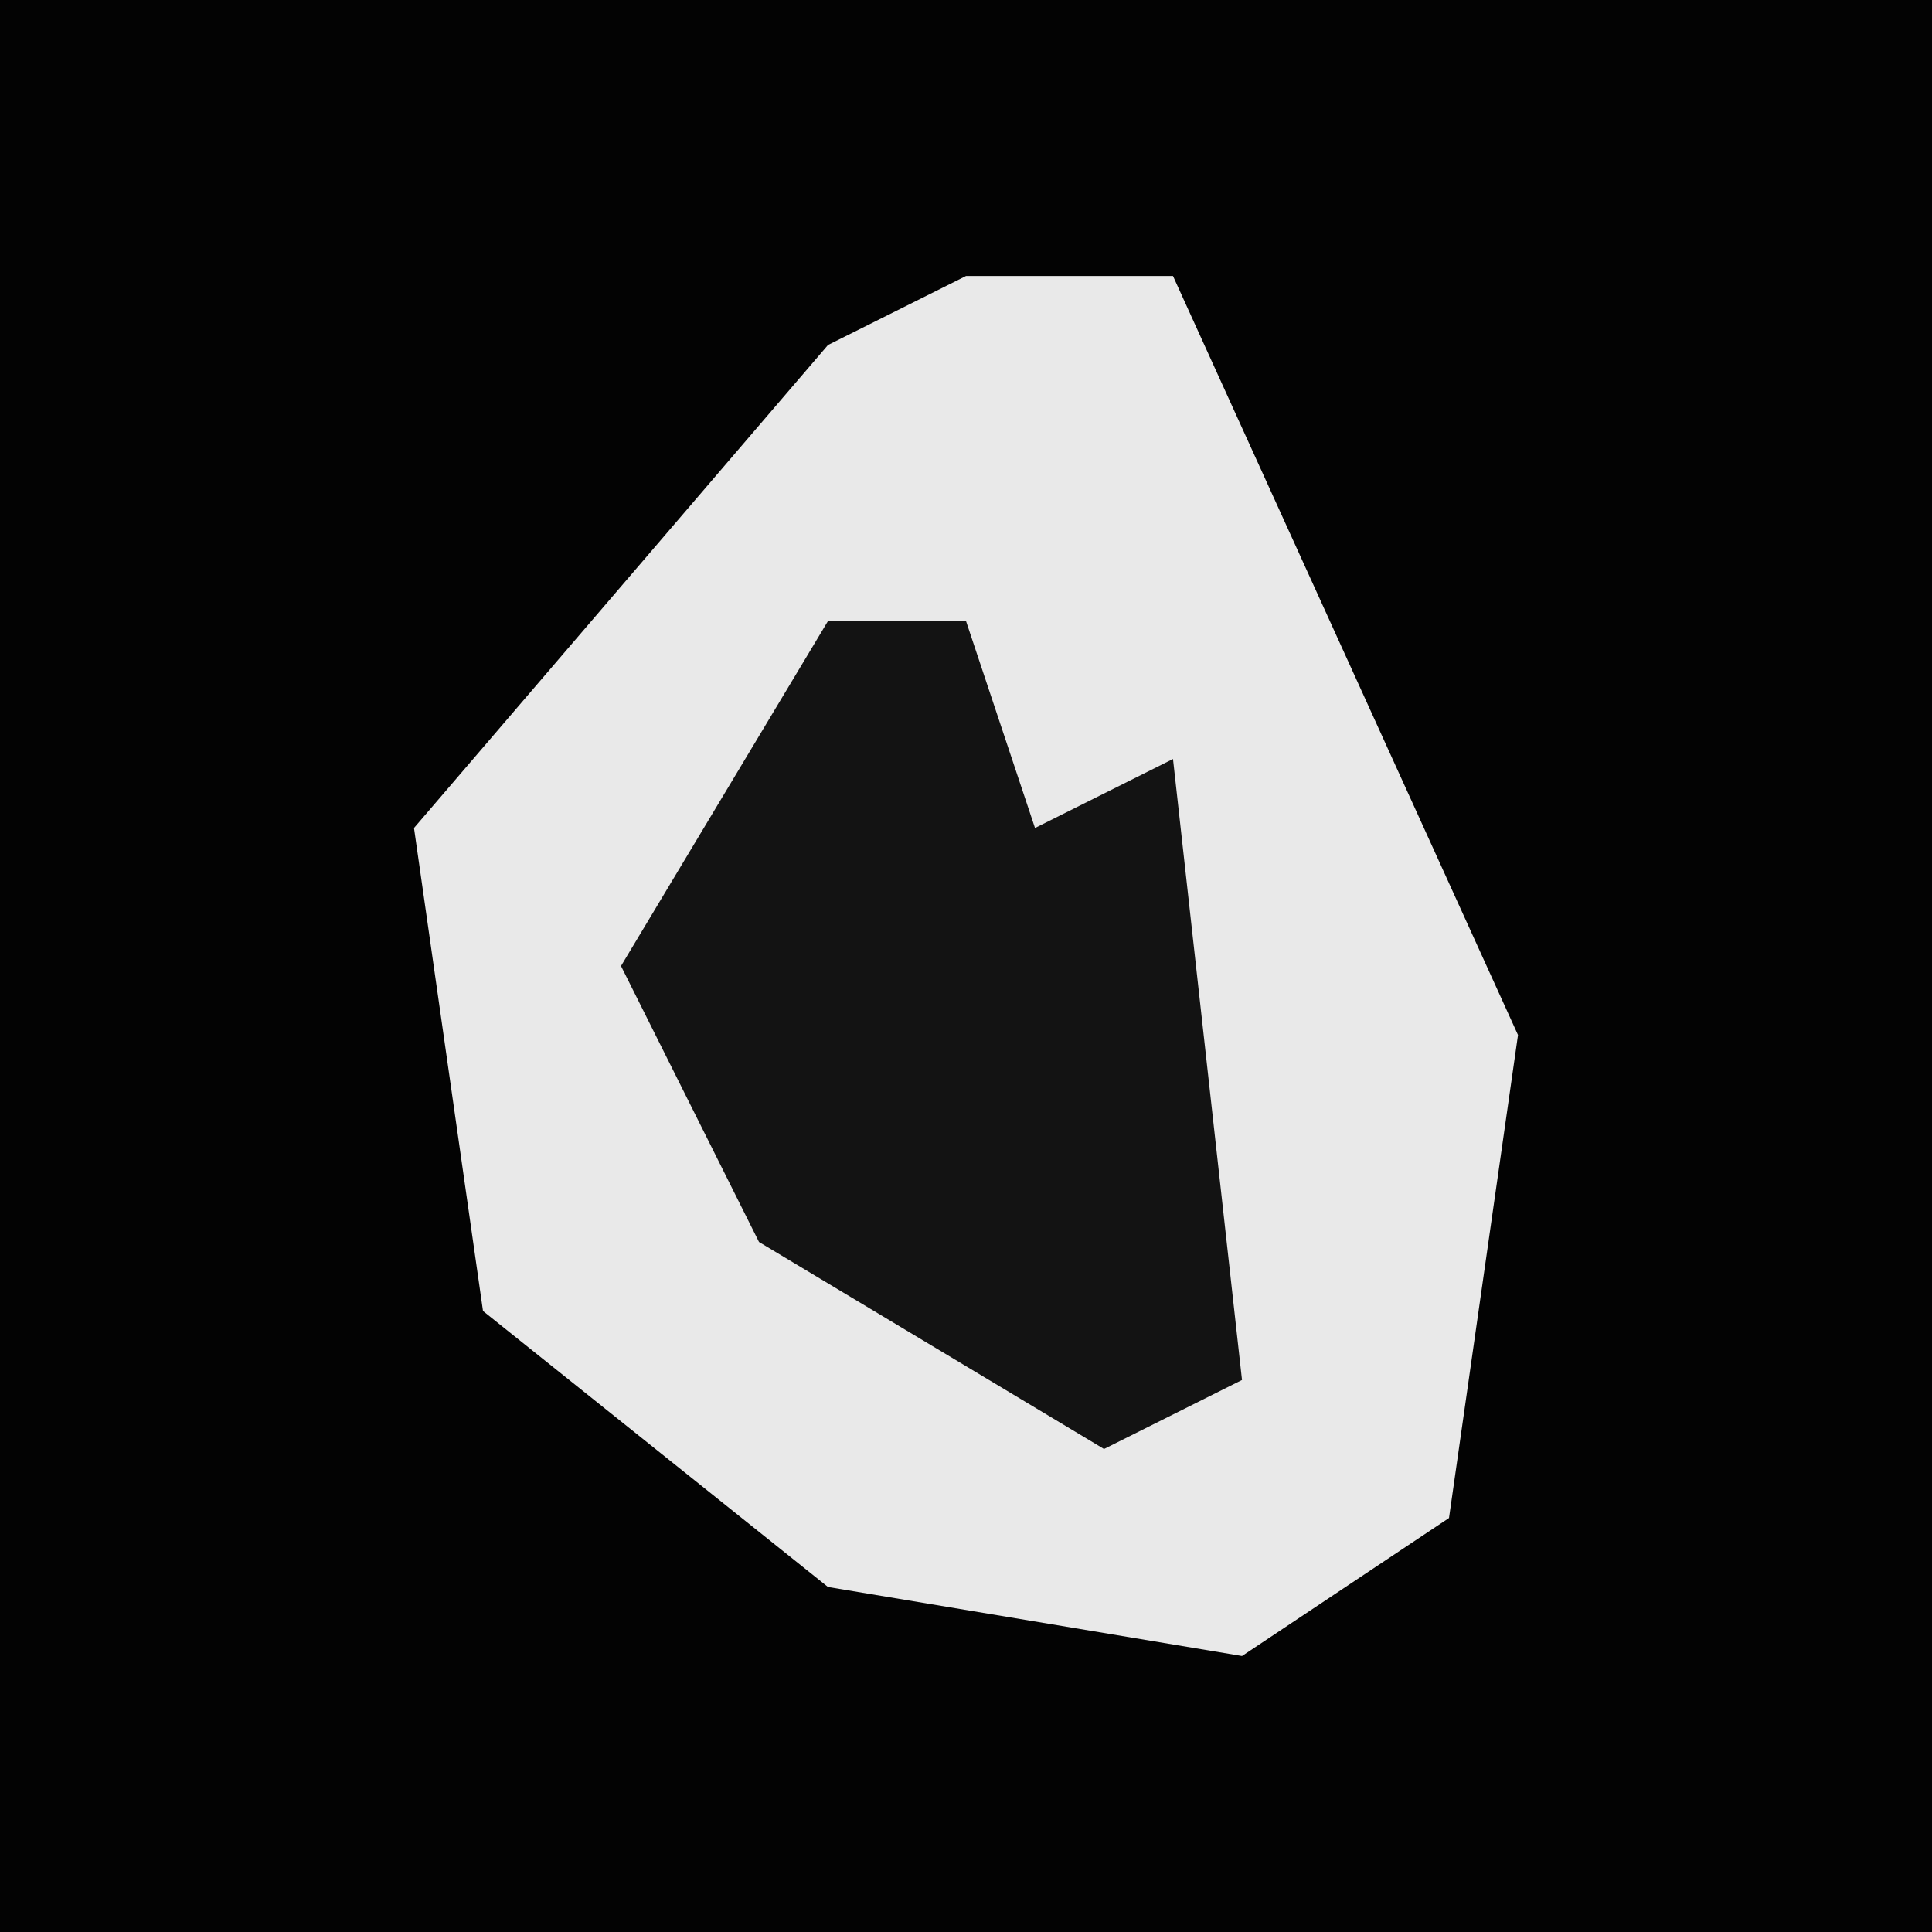 <?xml version="1.0" encoding="UTF-8"?>
<svg version="1.1" xmlns="http://www.w3.org/2000/svg" width="28" height="28">
<path d="M0,0 L28,0 L28,28 L0,28 Z " fill="#030303" transform="translate(0,0)"/>
<path d="M0,0 L3,0 L8,11 L7,18 L4,20 L-2,19 L-7,15 L-8,8 L-2,1 Z " fill="#E9E9E9" transform="translate(14,4)"/>
<path d="M0,0 L2,0 L3,3 L5,2 L6,11 L4,12 L-1,9 L-3,5 Z " fill="#131313" transform="translate(12,9)"/>
</svg>
